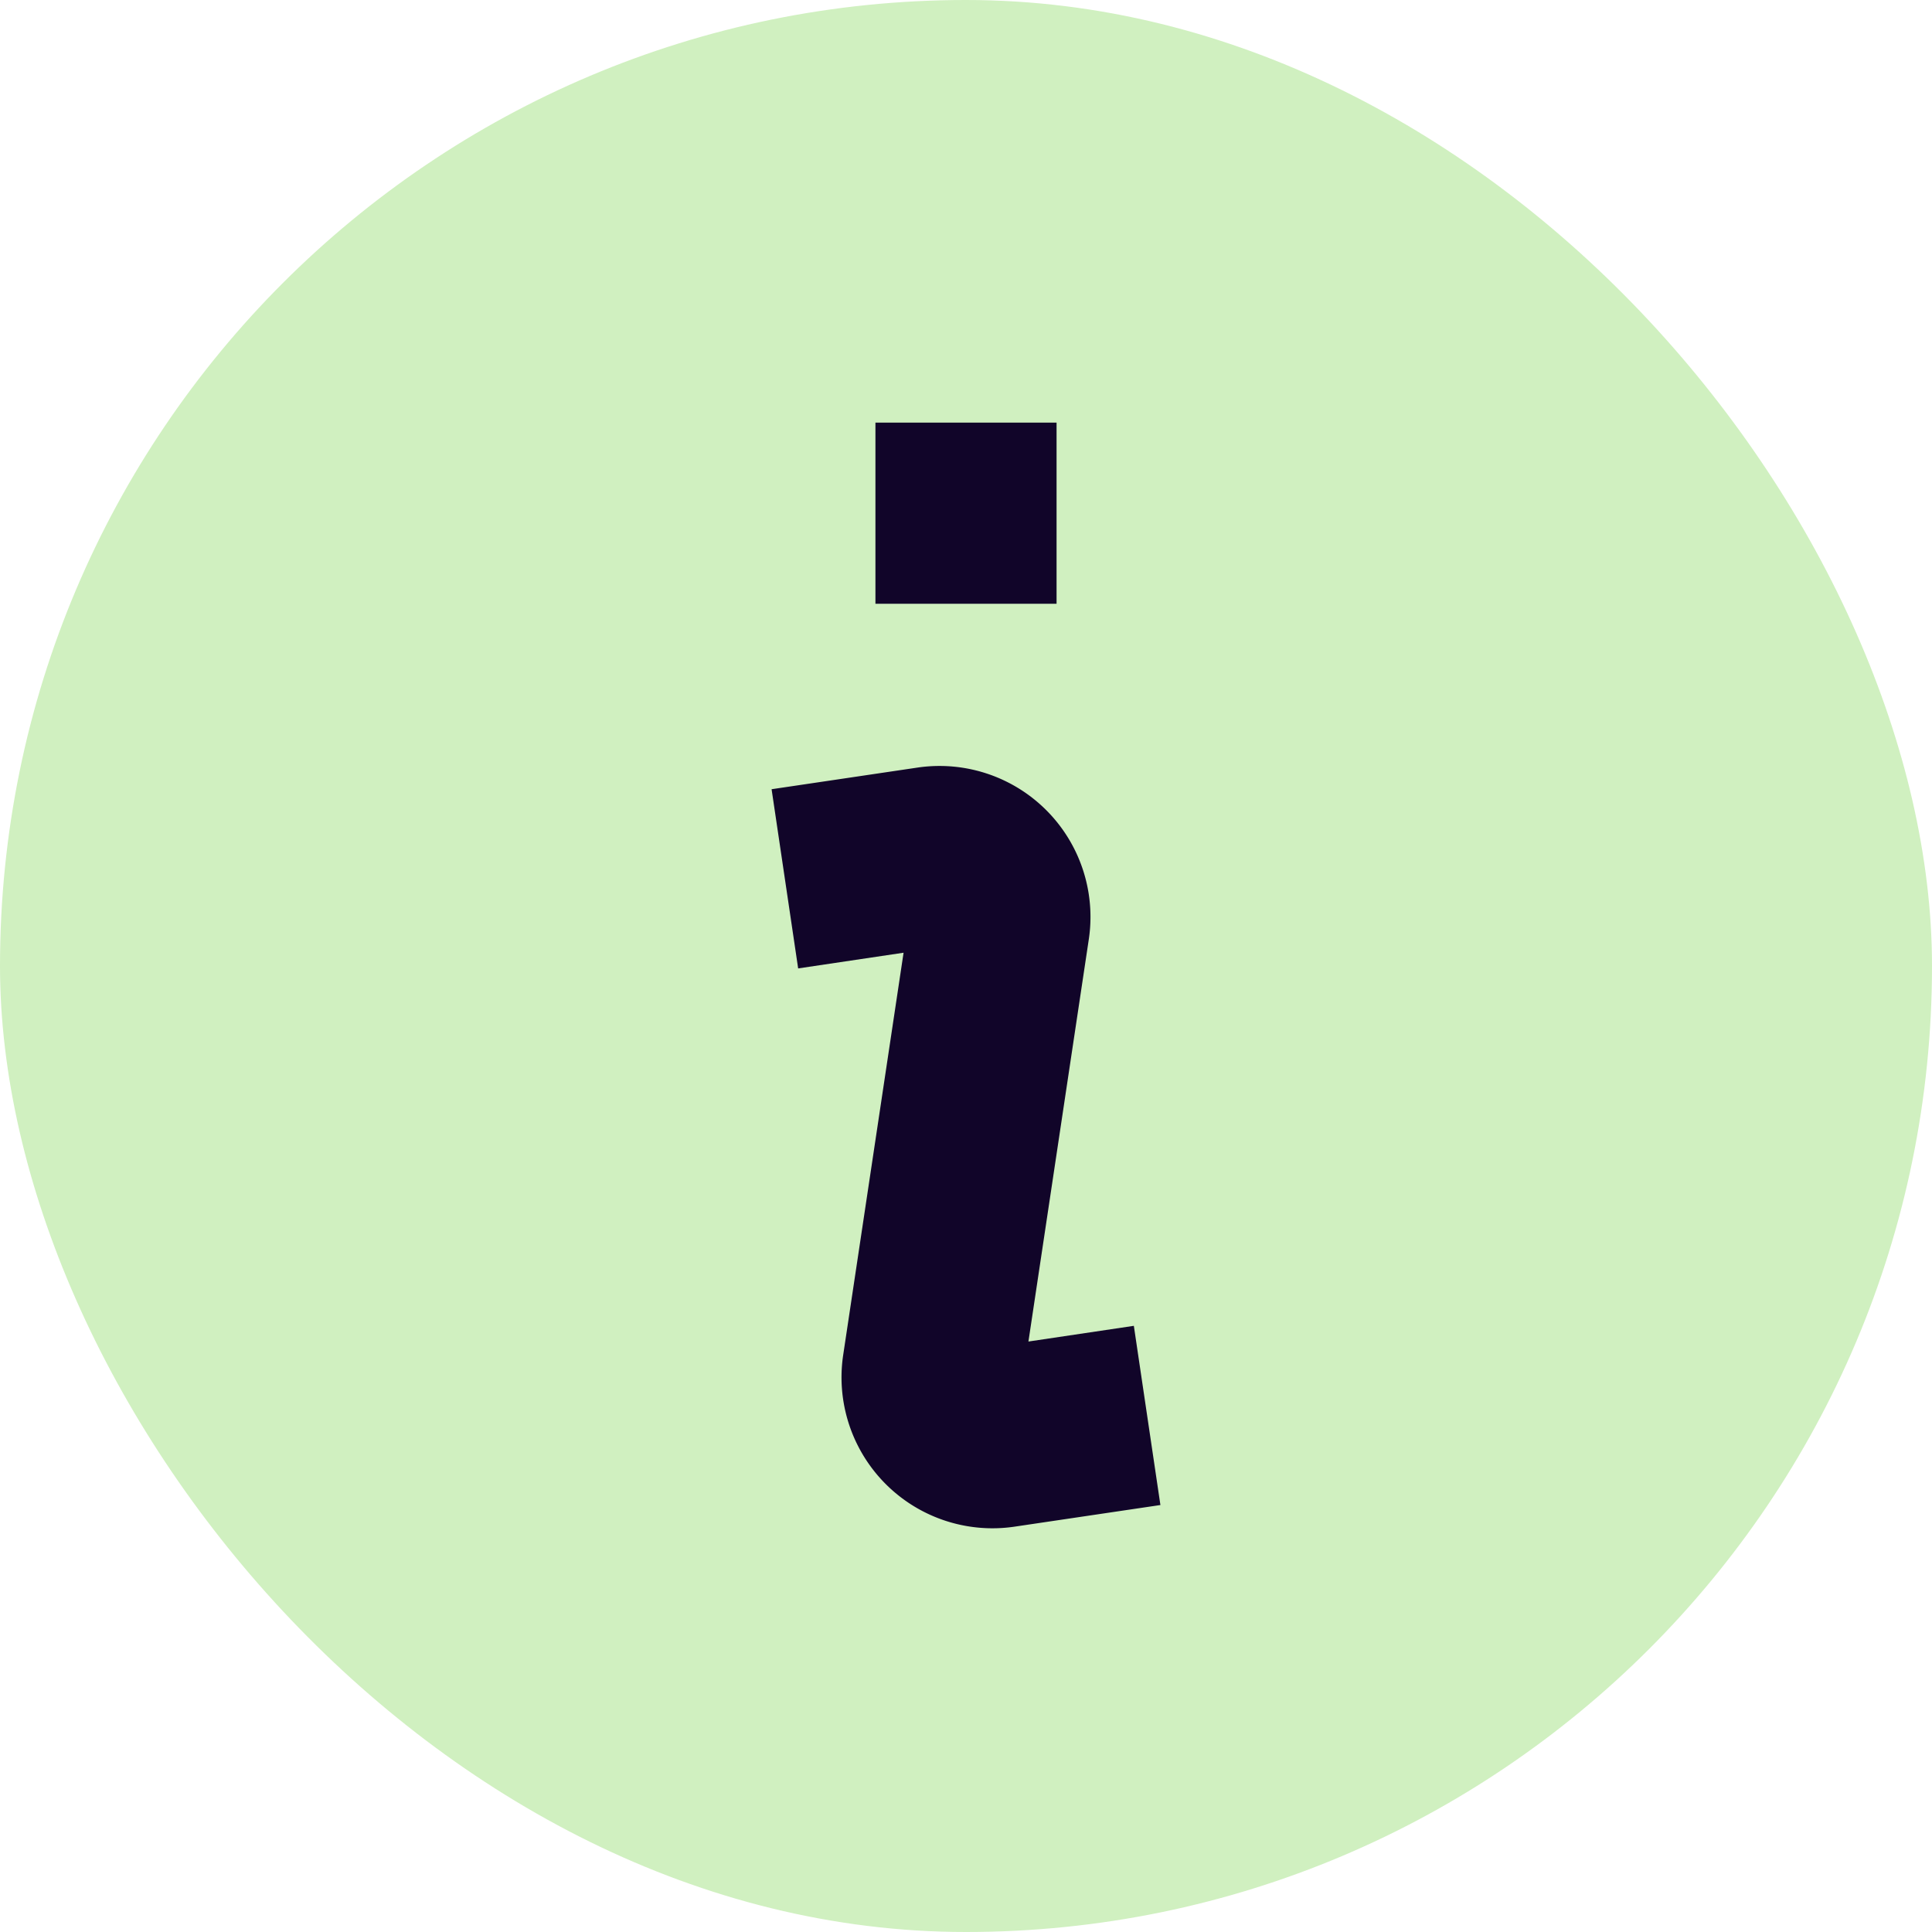 <svg xmlns="http://www.w3.org/2000/svg" width="16" height="16" fill="none"><rect width="16" height="16" fill="#D0F0C0" rx="8"/><path fill="#110529" d="M7.25 3.5h1.5V5h-1.5zM6.61 8.02l.873-.13-.5 3.331a1.25 1.25 0 0 0 1.42 1.422l1.207-.179-.22-1.484-.873.13.5-3.331a1.25 1.25 0 0 0-1.42-1.422l-1.207.179z"/></svg>